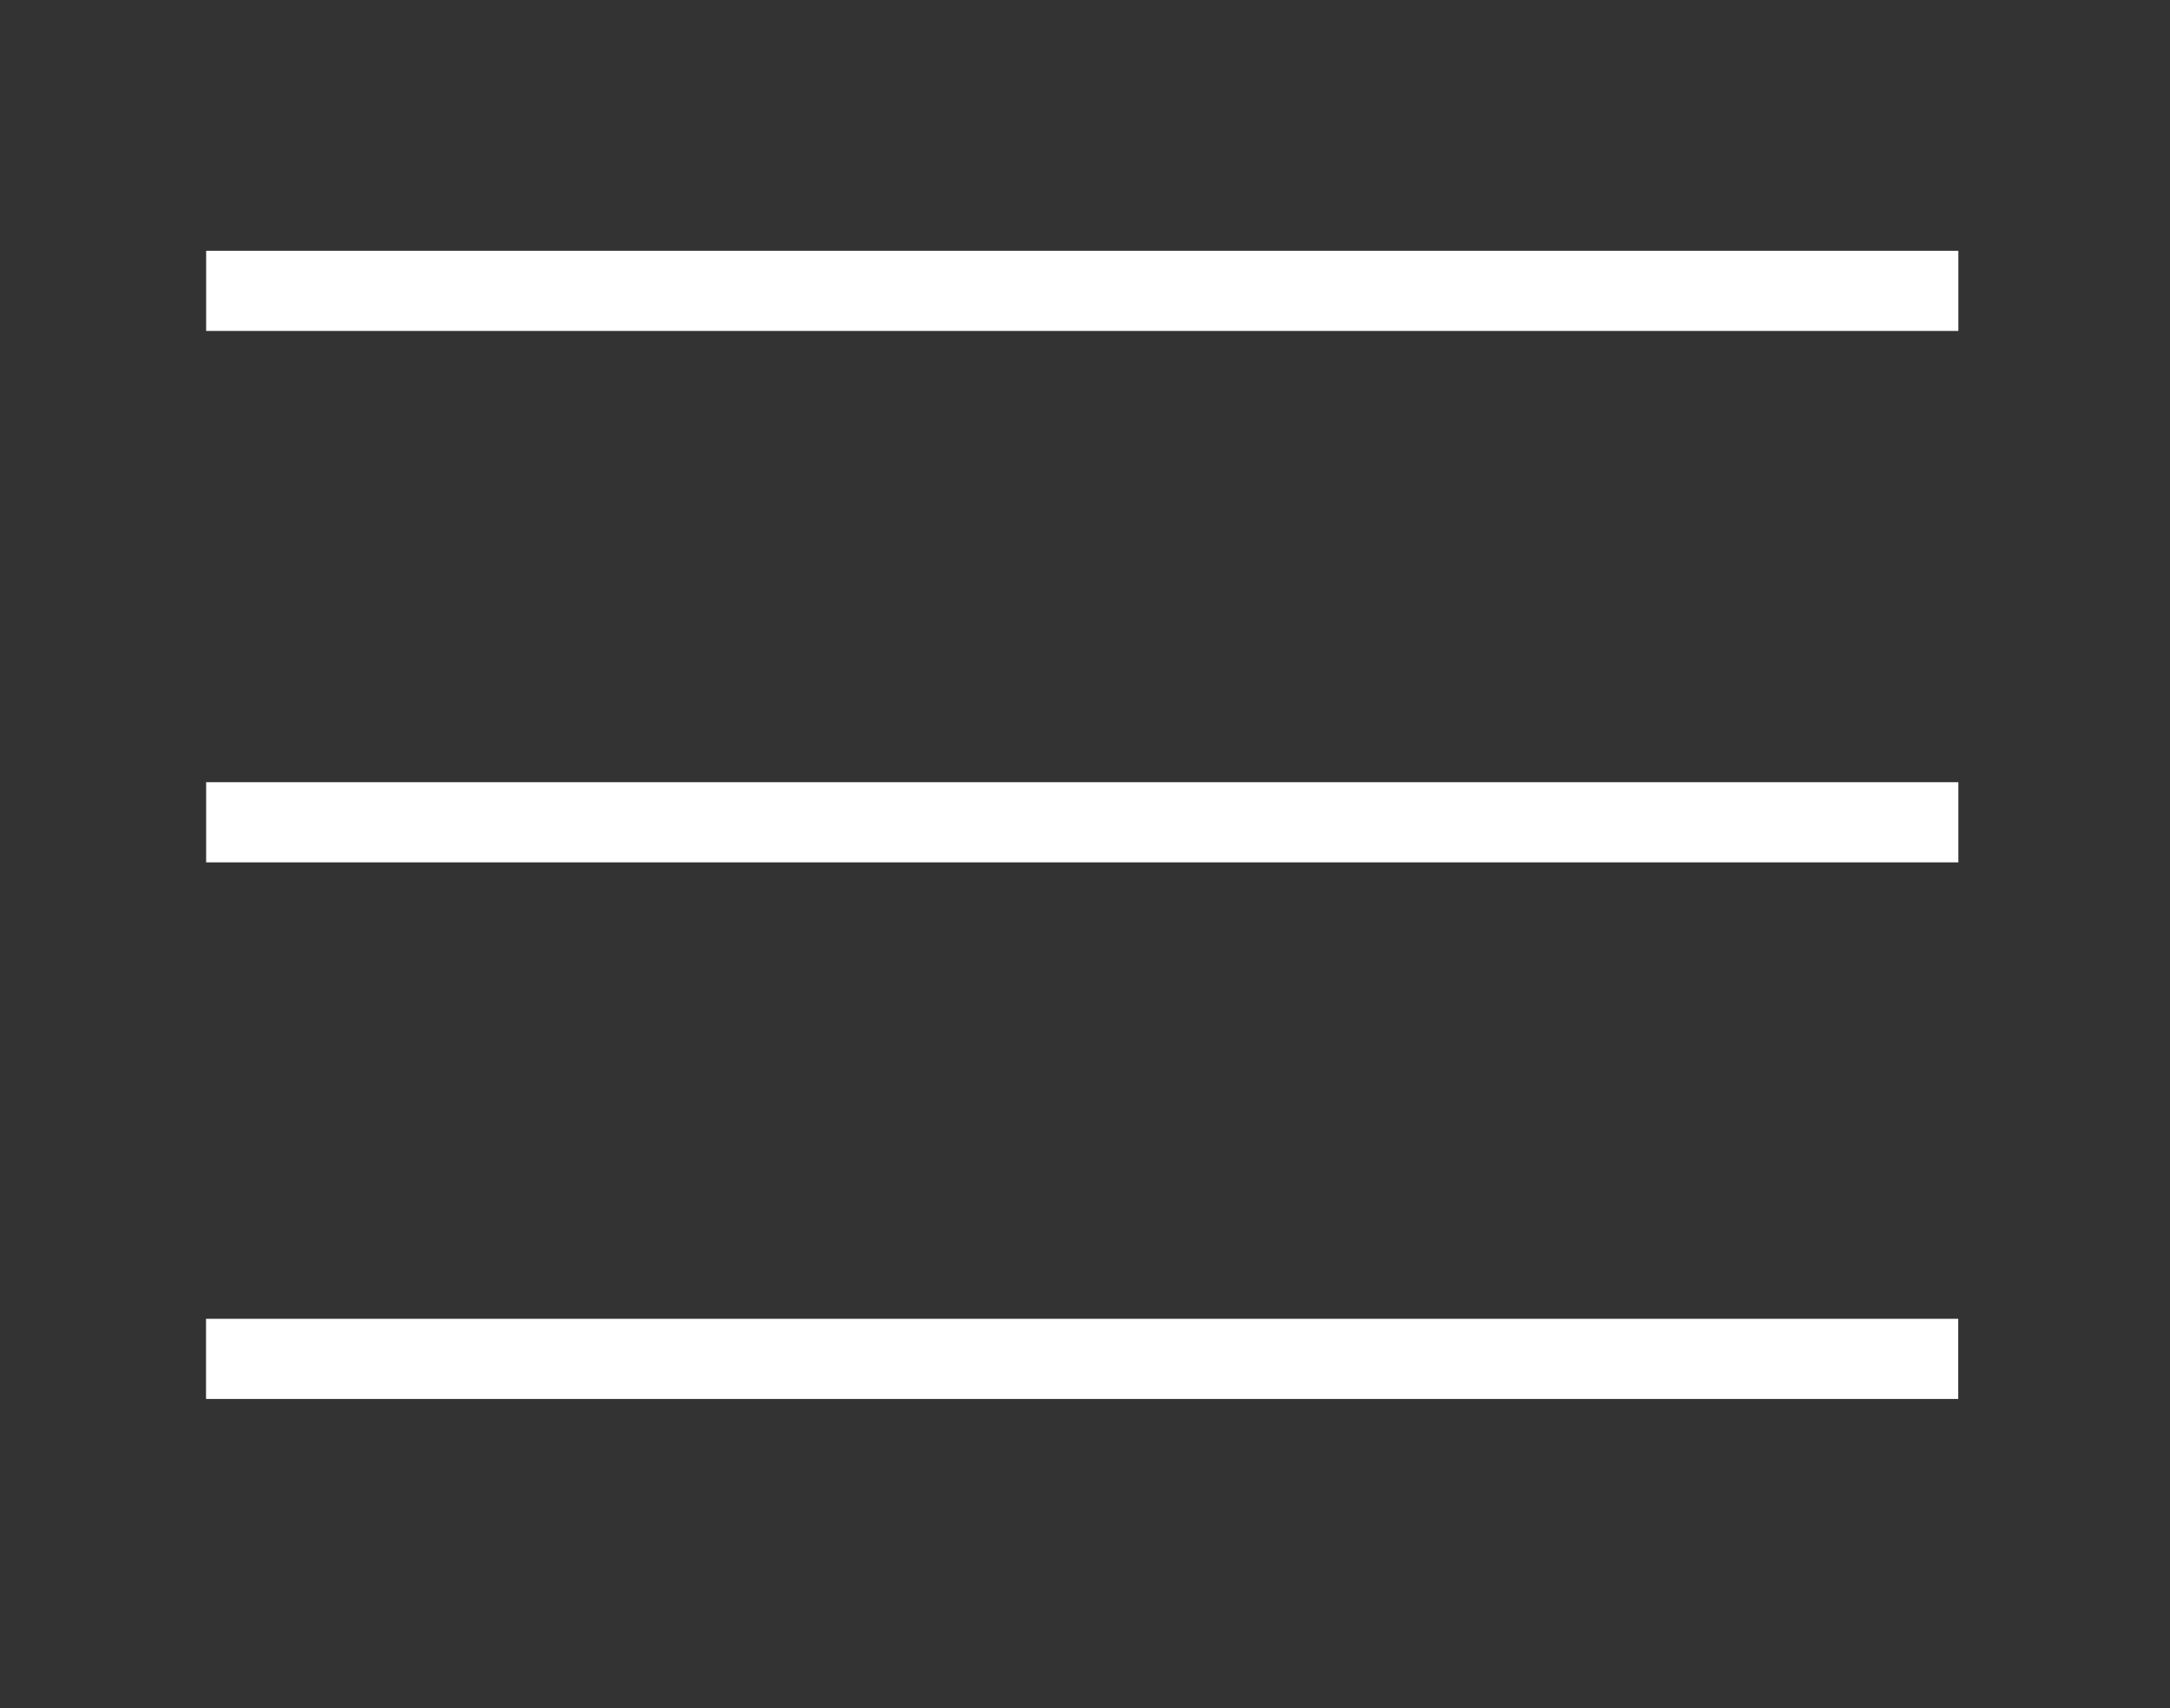 <?xml version="1.0" encoding="utf-8"?>
<!-- Generator: Adobe Illustrator 25.2.0, SVG Export Plug-In . SVG Version: 6.00 Build 0)  -->
<svg version="1.1" xmlns="http://www.w3.org/2000/svg" xmlns:xlink="http://www.w3.org/1999/xlink" x="0px" y="0px"
	 viewBox="0 0 189.48 149.16" style="enable-background:new 0 0 189.48 149.16;" xml:space="preserve">
<rect x="0" y="0" width="189.48" height="149.16" fill="#333333" stroke="none"/>
<style type="text/css">
	.st0{display:none;}
	.st1{display:inline;fill:none;stroke:#00B2E3;stroke-width:7;stroke-miterlimit:10;}
	.st2{fill:none;stroke:#FFFFFF;stroke-width:7;stroke-miterlimit:10;}
</style>
<g id="blueHam" class="st0">
	<line class="st1" x1="18" y1="25.4" x2="171" y2="25.4"/>
	<line class="st1" x1="18" y1="71.81" x2="171" y2="71.81"/>
	<line class="st1" x1="17.99" y1="118.67" x2="170.99" y2="118.67"/>
</g>
<g id="Layer_2">
	<line class="st2" x1="18" y1="25.4" x2="171" y2="25.4"/>
	<line class="st2" x1="18" y1="71.81" x2="171" y2="71.81"/>
	<line class="st2" x1="17.99" y1="118.67" x2="170.99" y2="118.67"/>
</g>
</svg>
